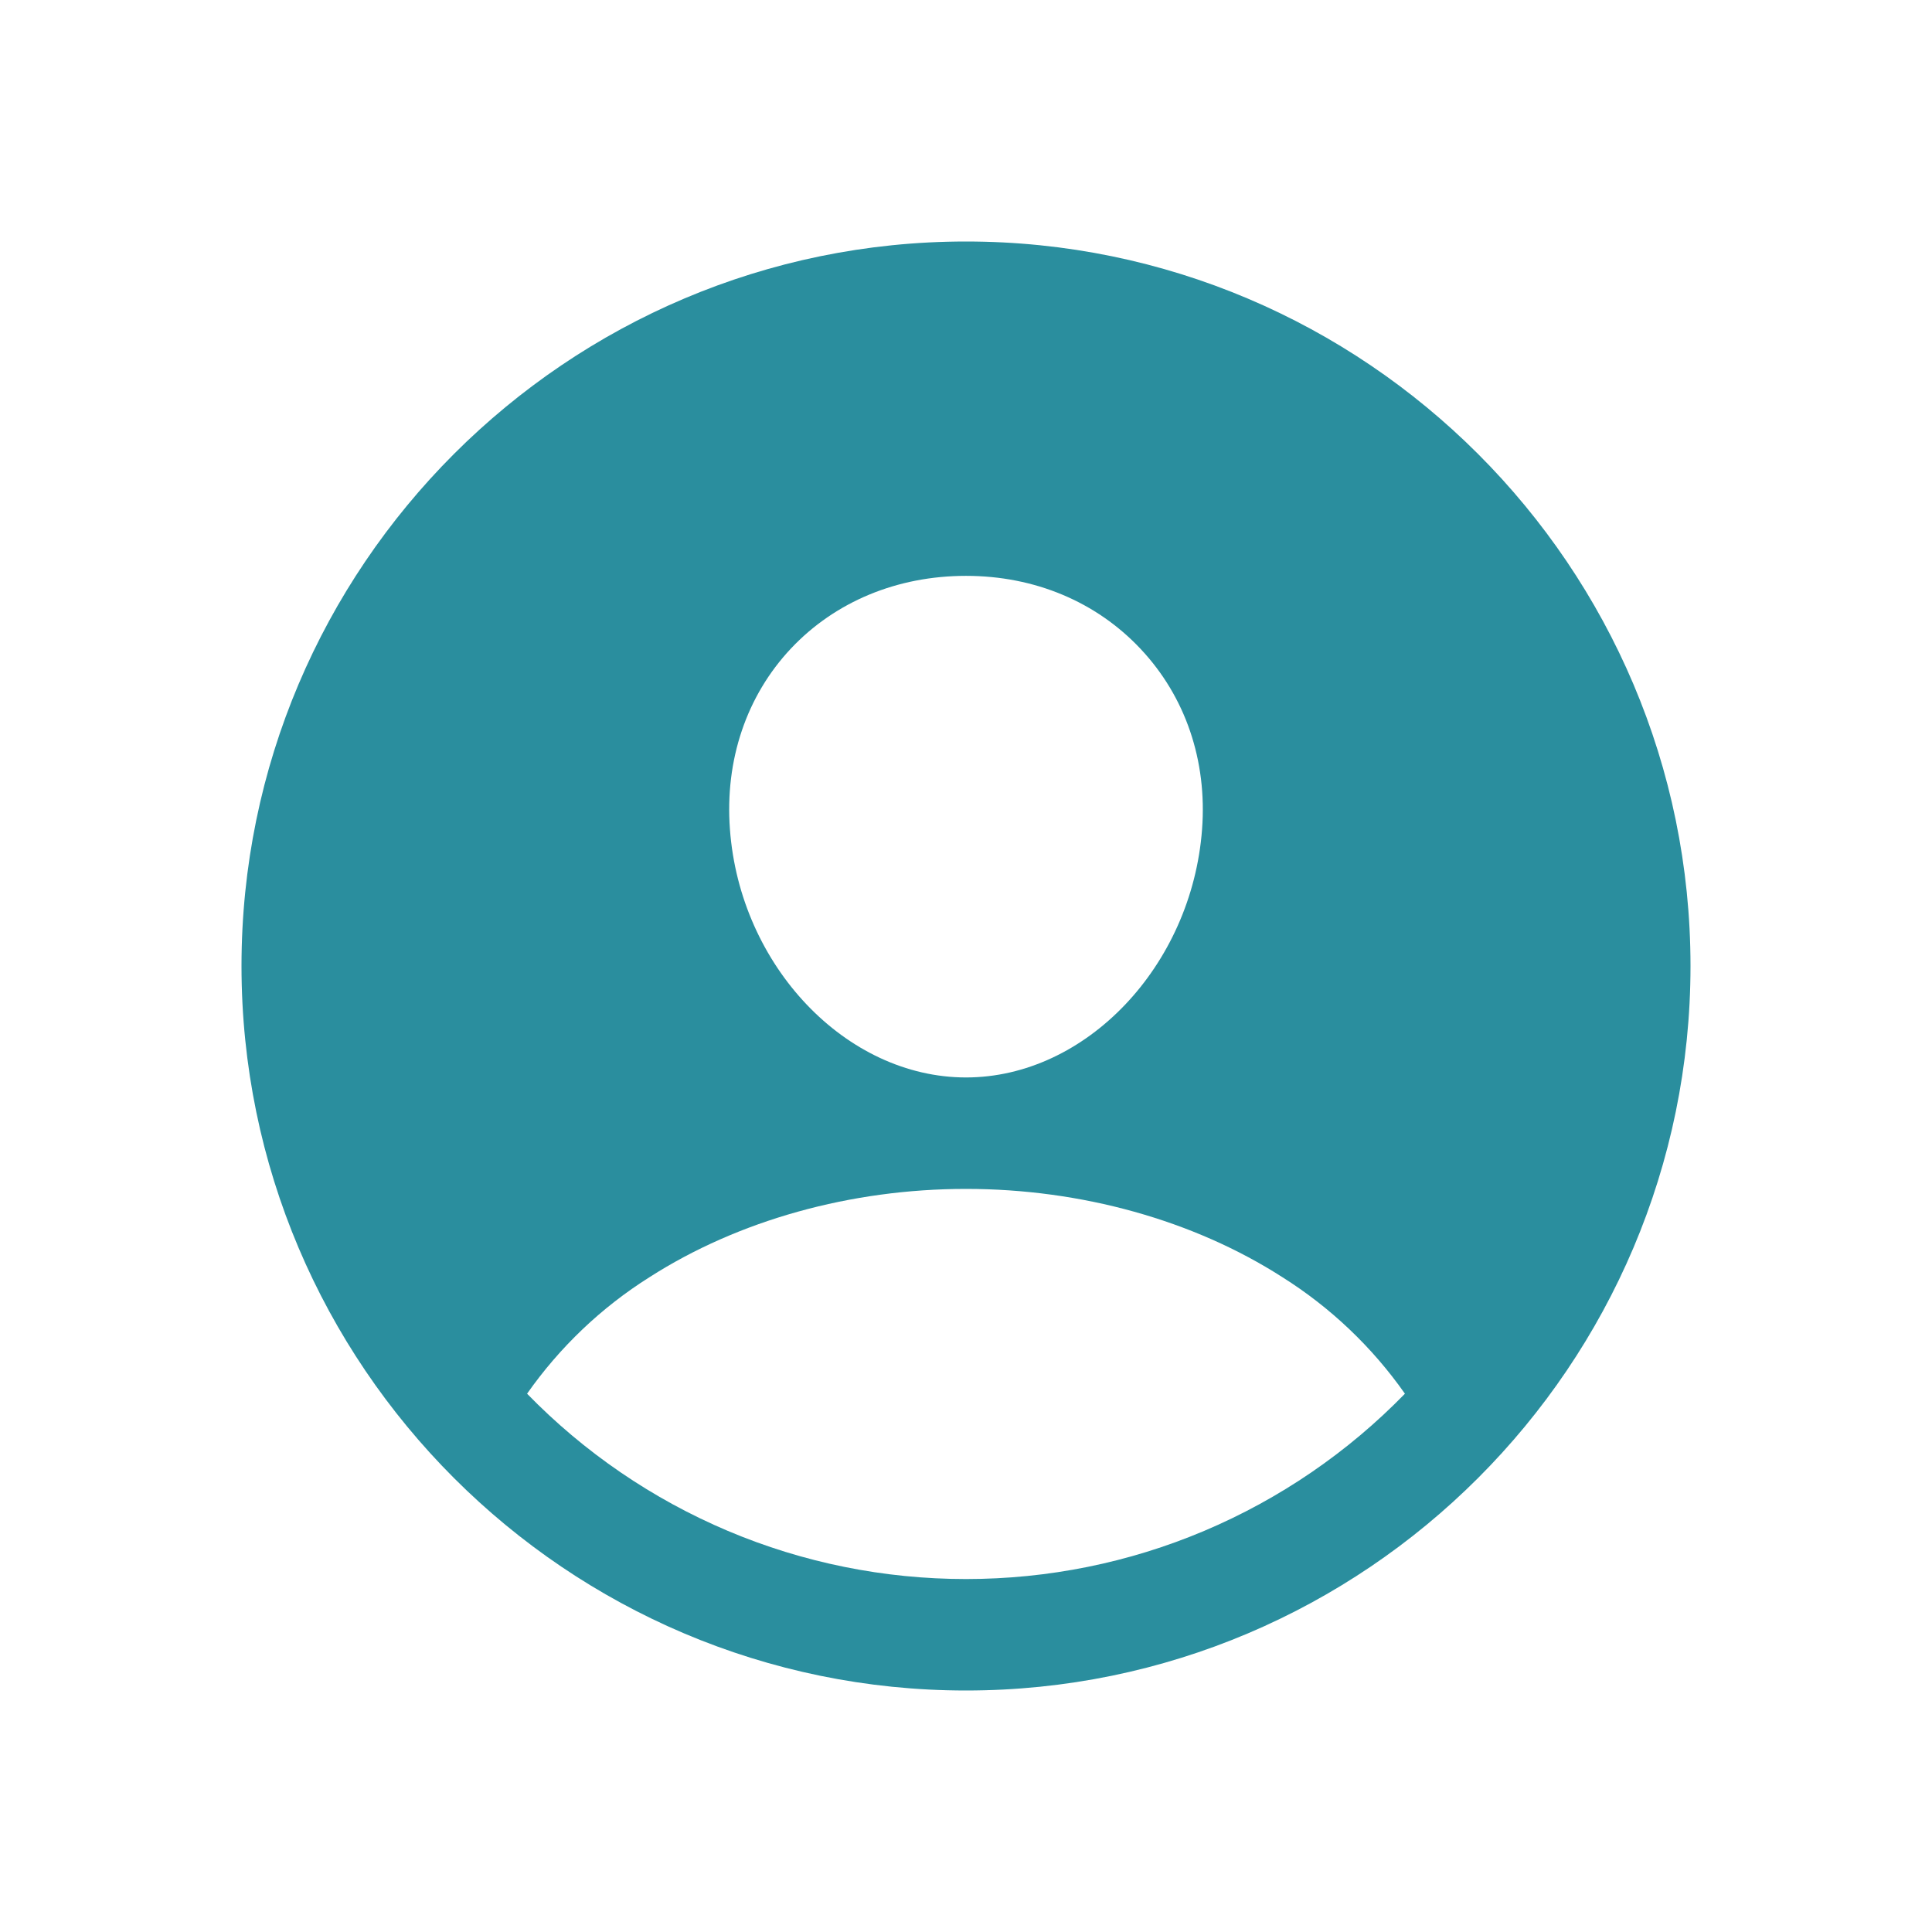 <svg width="36" height="36" viewBox="0 0 16 16" fill="currentColor" xmlns="http://www.w3.org/2000/svg">
<g id="state=allfilled">
<path id="Vector" d="M8 2C4.692 2 2 4.692 2 8C2 11.308 4.692 14 8 14C11.308 14 14 11.308 14 8C14 4.692 11.308 2 8 2ZM6.551 5.37C6.917 4.982 7.431 4.769 8 4.769C8.569 4.769 9.079 4.984 9.445 5.373C9.817 5.768 9.998 6.298 9.955 6.868C9.87 8 8.993 8.923 8 8.923C7.007 8.923 6.128 8 6.045 6.868C6.002 6.293 6.183 5.761 6.551 5.37ZM8 13.077C7.322 13.077 6.651 12.942 6.027 12.678C5.403 12.414 4.838 12.028 4.365 11.542C4.636 11.156 4.98 10.828 5.379 10.577C6.114 10.106 7.045 9.846 8 9.846C8.955 9.846 9.886 10.106 10.62 10.577C11.019 10.828 11.364 11.156 11.635 11.542C11.162 12.028 10.597 12.414 9.973 12.678C9.349 12.942 8.678 13.077 8 13.077Z" fill="#2a8e9e"/>
</g>
</svg>
